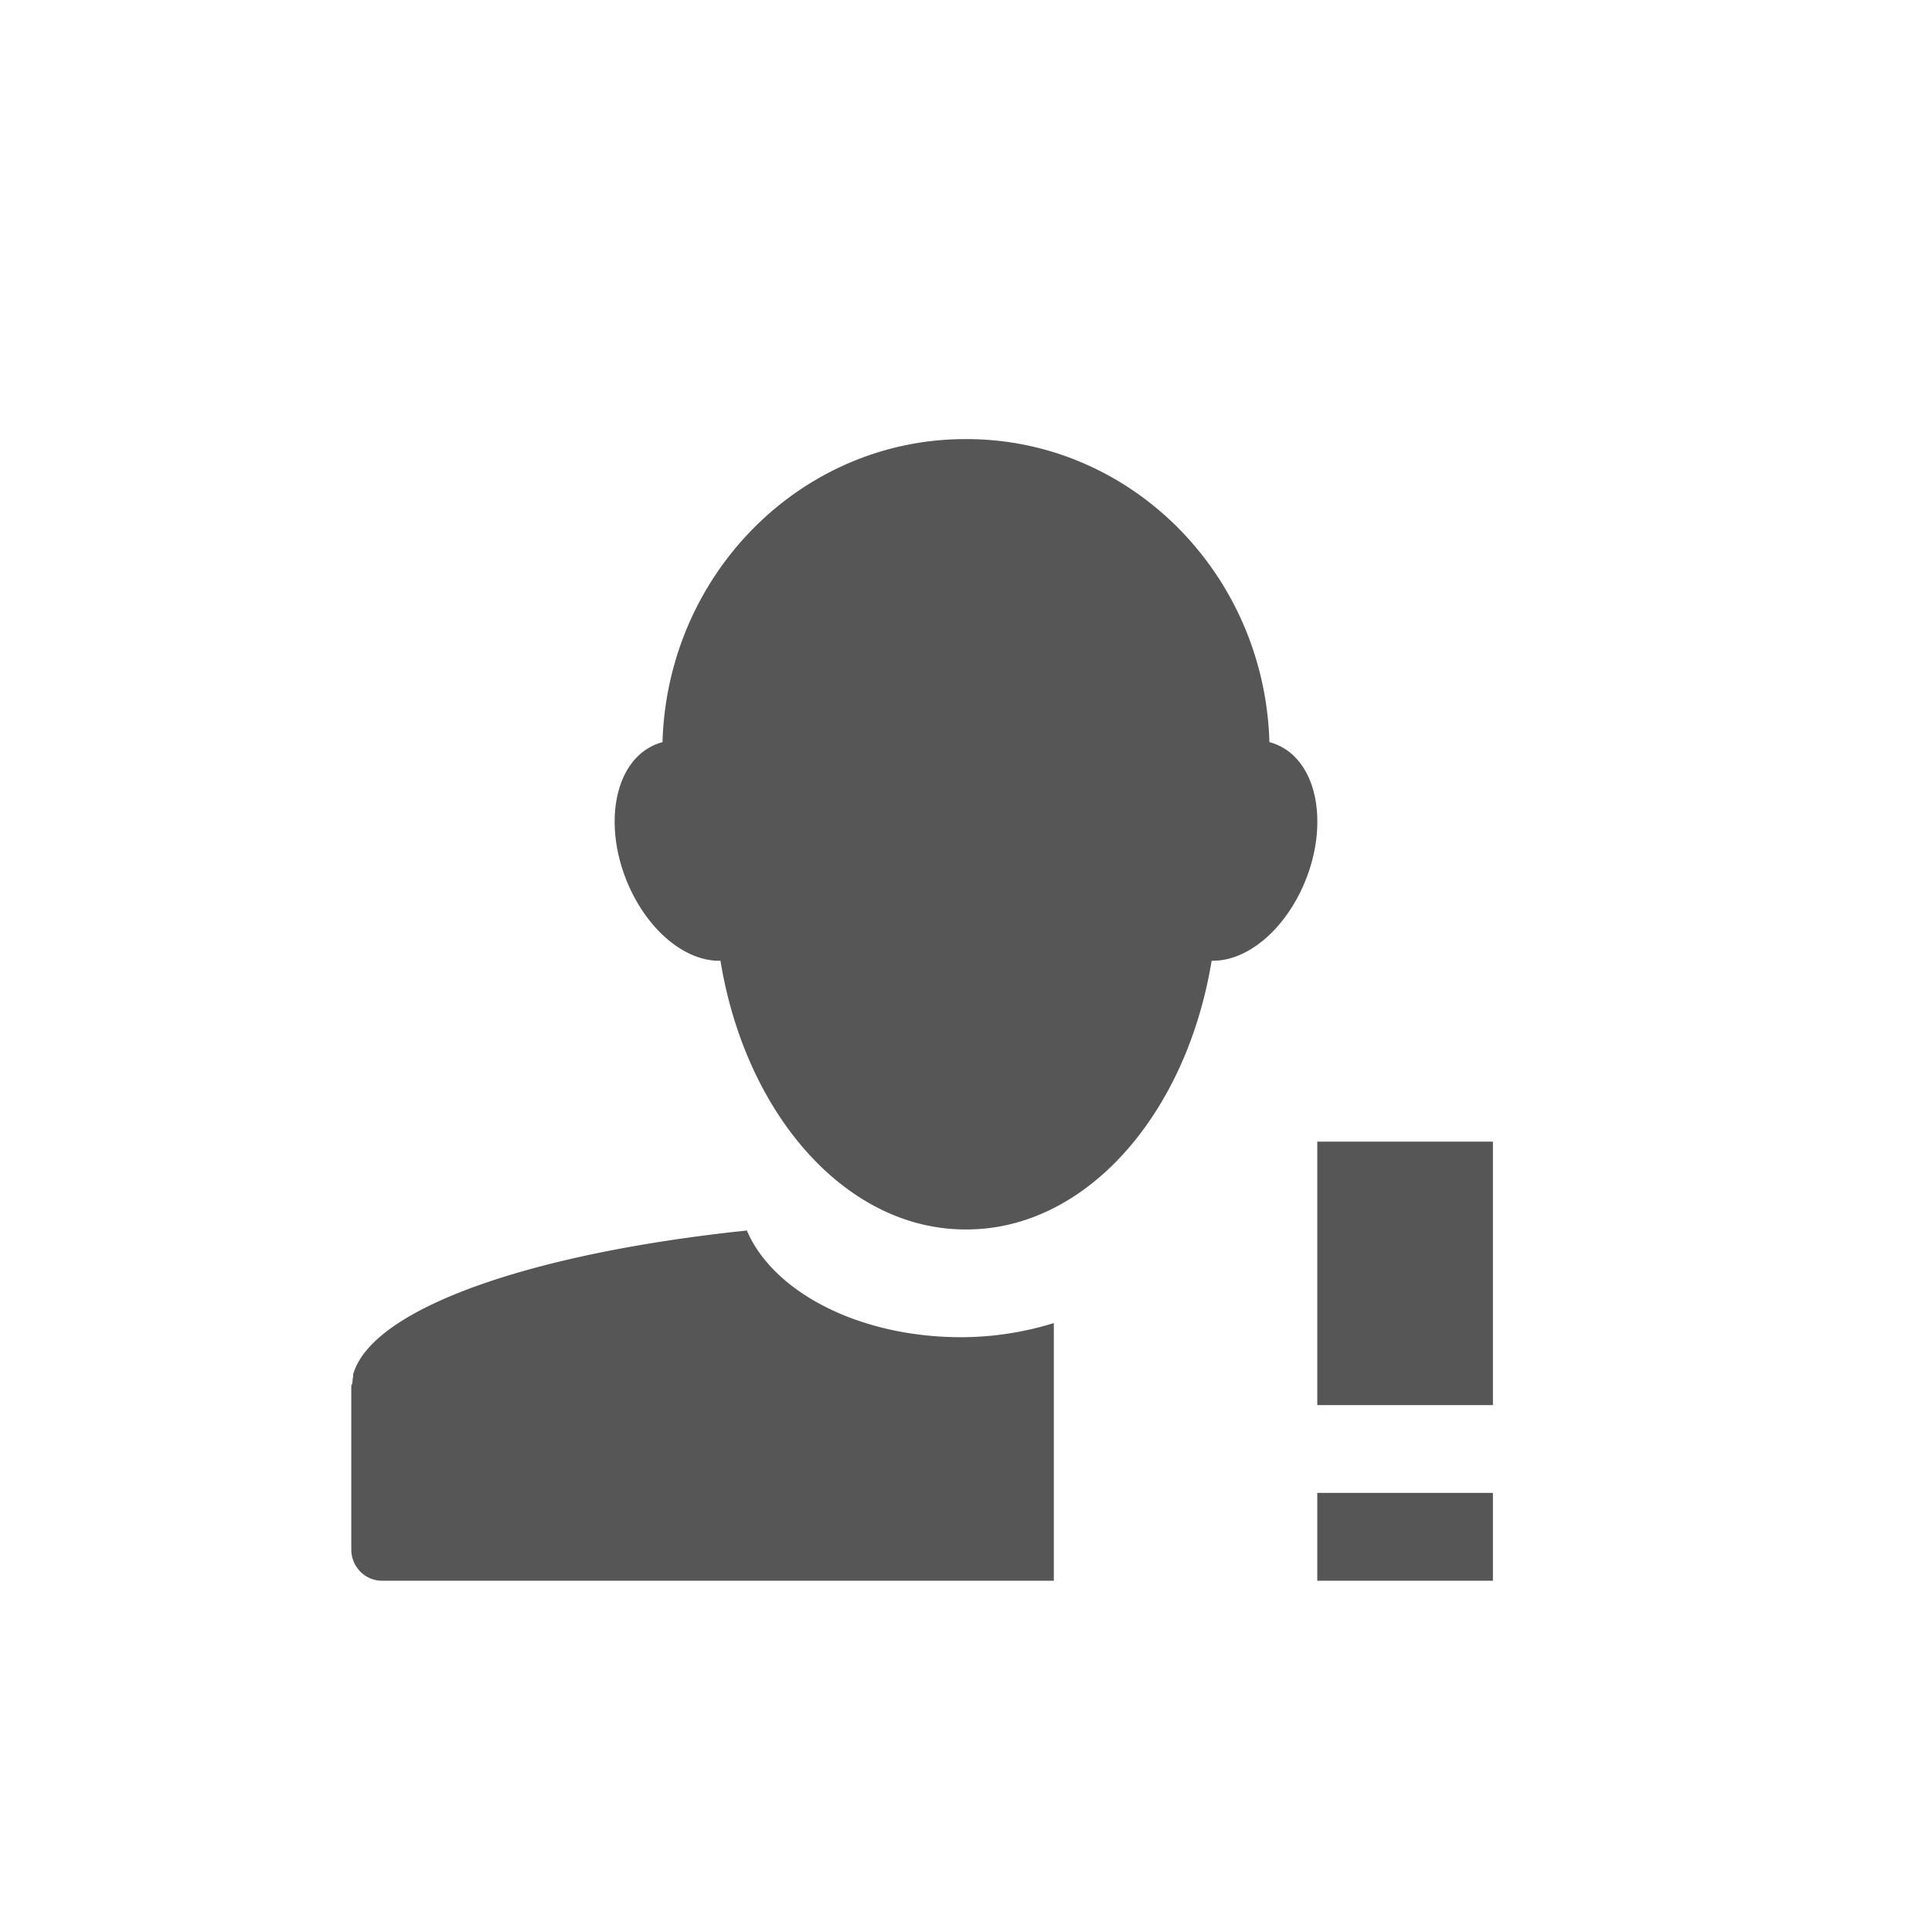 <svg xmlns="http://www.w3.org/2000/svg" width="22" height="22"><defs><style id="current-color-scheme" type="text/css"></style></defs><path d="M10.994 5C9.124 5 7.6 6.534 7.544 8.451a.603.603 0 0 0-.134.053c-.43.227-.54.936-.246 1.592.237.527.658.854 1.04.844.286 1.752 1.43 3.06 2.79 3.06h.012c1.36 0 2.504-1.308 2.791-3.06.381.01.802-.317 1.039-.844.294-.656.184-1.365-.246-1.592a.6.6 0 0 0-.135-.053C14.4 6.534 12.875 5 11.005 5h-.01zM15 13v3h2v-3h-2zm-6.494 1.012c-2.47.258-4.268.889-4.484 1.636-.003.008.002.017 0 .024-.007.027-.007.051-.01.078-.001.012-.012.021-.012.033v1.86c0 .197.156.357.35.357H12v-2.934a3.575 3.575 0 0 1-1.055.161c-1.17 0-2.145-.52-2.44-1.215zM15 17v1h2v-1h-2z" fill="currentColor" color="#565656"/></svg>